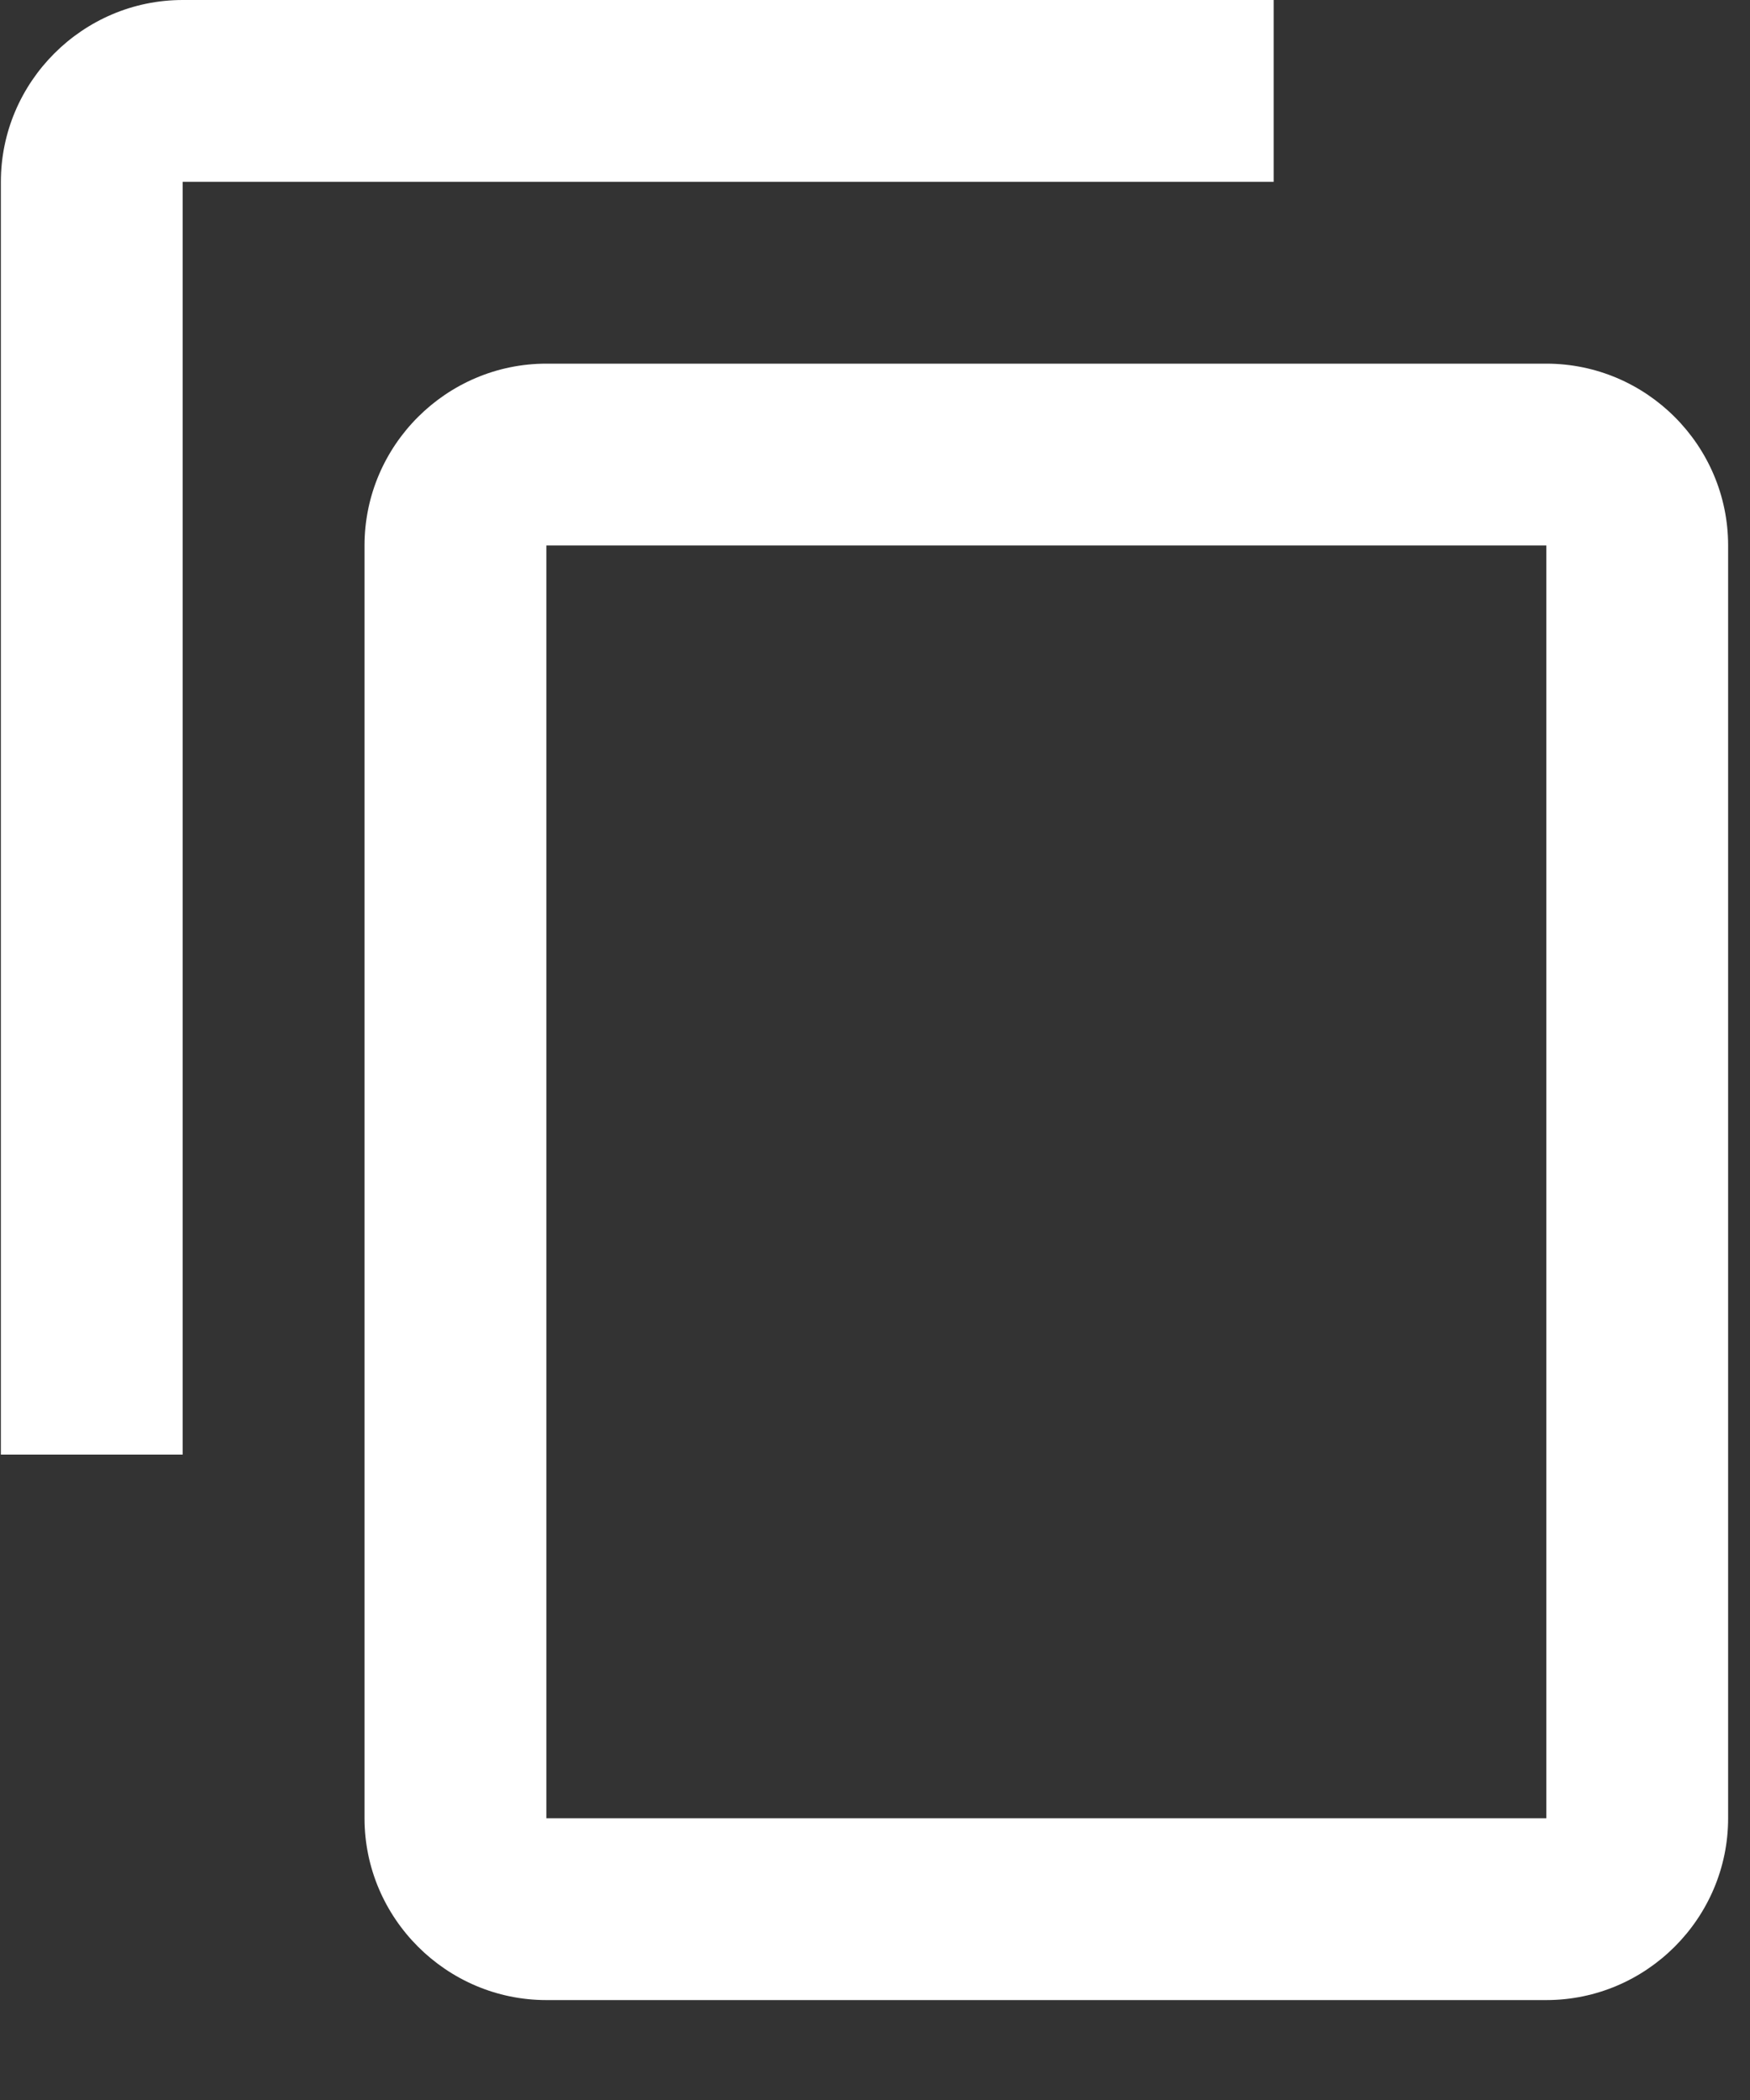 <svg width="10" height="12" viewBox="0 0 10 12" fill="none" xmlns="http://www.w3.org/2000/svg">
<rect x="0" y="0" width="10" height="12" fill="#333333" stroke="none"/>
<path fill-rule="evenodd" clip-rule="evenodd" d="M7.278 0H1.044C0.473 0 0.005 0.468 0.005 1.039V8.312H1.044V1.039H7.278V0ZM8.836 2.078H3.122C2.551 2.078 2.083 2.545 2.083 3.117V10.39C2.083 10.961 2.551 11.429 3.122 11.429H8.836C9.408 11.429 9.875 10.961 9.875 10.39V3.117C9.875 2.545 9.408 2.078 8.836 2.078ZM3.122 10.39H8.836V3.117H3.122V10.39Z" fill="white"/>
</svg>
